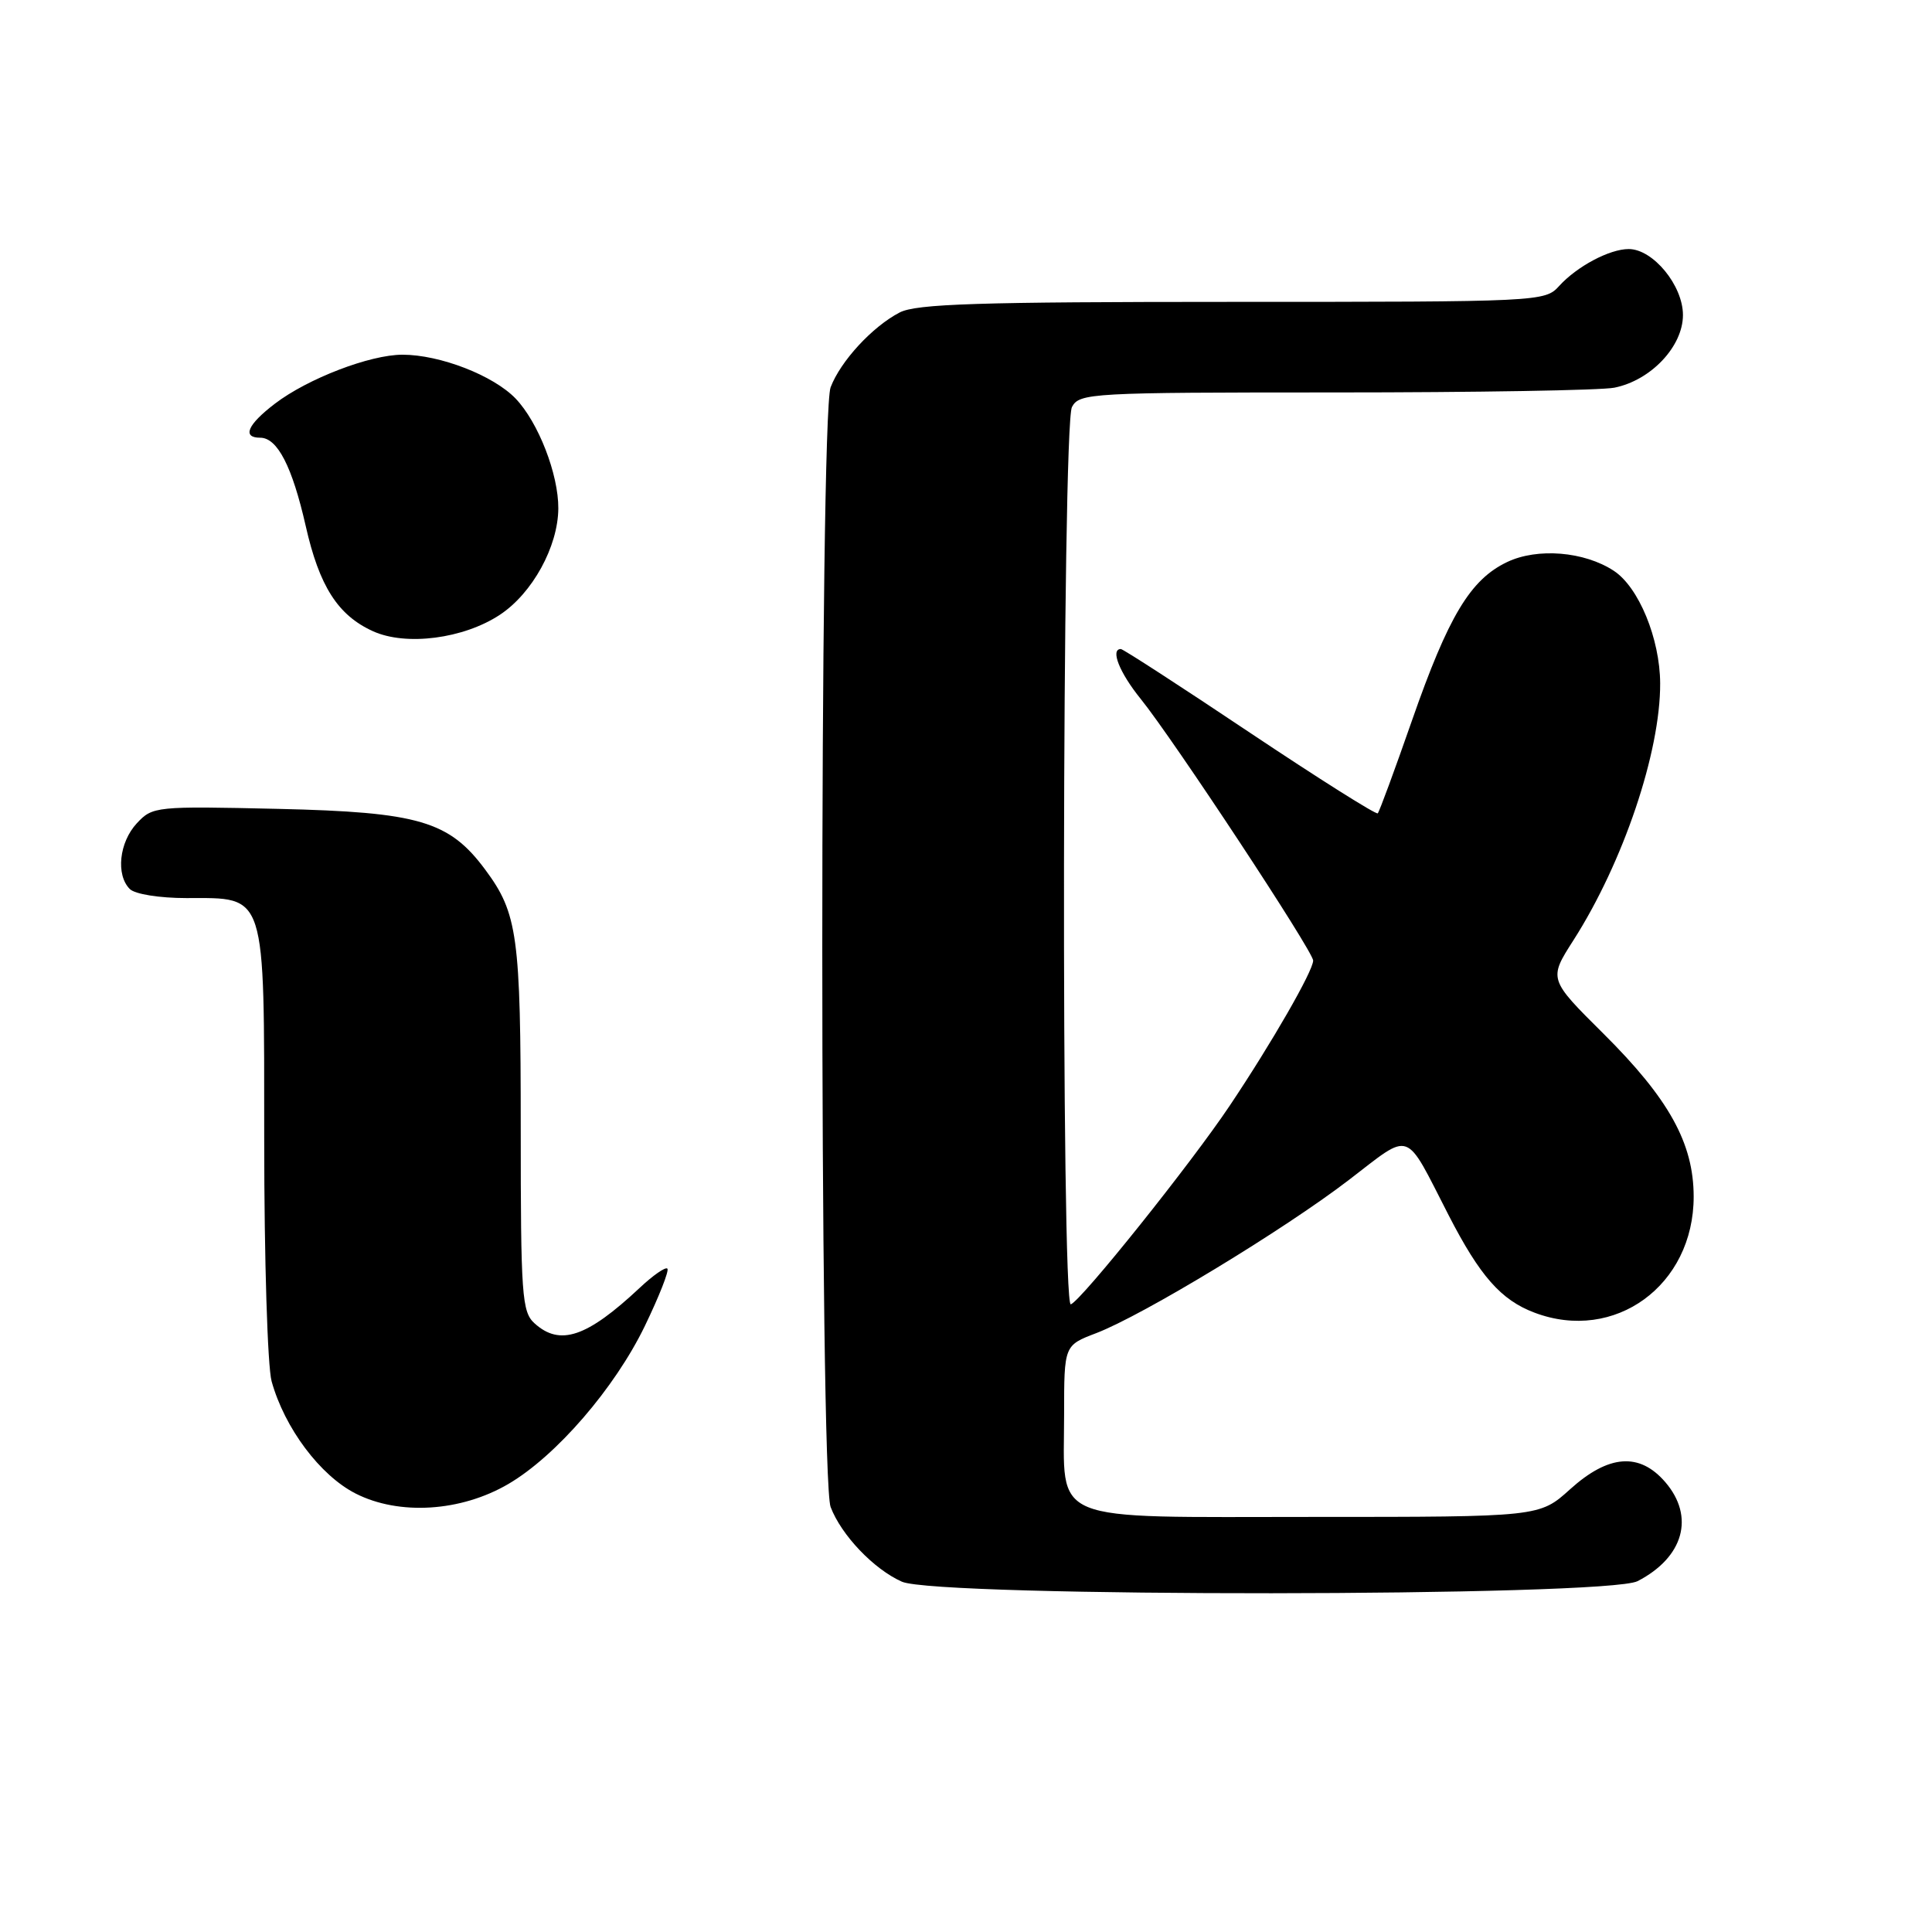 <?xml version="1.0" encoding="UTF-8" standalone="no"?>
<!DOCTYPE svg PUBLIC "-//W3C//DTD SVG 1.1//EN" "http://www.w3.org/Graphics/SVG/1.1/DTD/svg11.dtd" >
<svg xmlns="http://www.w3.org/2000/svg" xmlns:xlink="http://www.w3.org/1999/xlink" version="1.1" viewBox="0 0 256 256">
 <g >
 <path fill="currentColor"
d=" M 216.99 209.51 C 223.10 206.35 224.60 200.97 220.66 196.39 C 217.24 192.42 213.15 192.73 208.05 197.33 C 203.99 201.00 203.99 201.00 174.05 201.00 C 138.42 201.00 141.00 202.06 141.00 187.41 C 141.00 178.27 141.00 178.27 145.25 176.65 C 151.42 174.29 170.08 162.98 178.72 156.36 C 187.17 149.89 186.03 149.49 191.94 161.00 C 196.09 169.08 198.89 172.26 203.32 173.93 C 213.95 177.96 224.44 170.32 224.42 158.54 C 224.41 151.48 221.14 145.59 212.47 136.97 C 205.19 129.74 205.19 129.74 208.50 124.57 C 215.08 114.27 220.02 99.65 219.98 90.54 C 219.95 84.63 217.14 77.79 213.83 75.63 C 209.93 73.07 203.72 72.56 199.71 74.47 C 194.83 76.79 191.92 81.63 187.08 95.51 C 184.80 102.04 182.77 107.56 182.56 107.77 C 182.35 107.98 174.73 103.17 165.61 97.08 C 156.50 90.98 148.81 86.00 148.52 86.00 C 147.09 86.00 148.34 89.14 151.15 92.61 C 155.46 97.94 174.00 126.06 174.00 127.28 C 174.00 128.65 168.51 138.20 162.95 146.50 C 157.83 154.16 143.31 172.30 141.89 172.83 C 140.59 173.32 140.73 56.38 142.04 53.93 C 143.03 52.08 144.48 52.00 176.91 52.00 C 195.52 52.00 212.17 51.72 213.91 51.37 C 218.76 50.40 223.00 45.90 223.00 41.74 C 223.00 37.82 219.03 33.00 215.81 33.00 C 213.27 33.00 208.95 35.30 206.59 37.90 C 204.72 39.97 204.09 40.00 163.30 40.00 C 129.61 40.00 121.40 40.26 119.20 41.41 C 115.57 43.30 111.37 47.87 110.06 51.32 C 108.59 55.23 108.59 195.77 110.06 199.68 C 111.47 203.40 115.77 207.92 119.50 209.58 C 124.18 211.67 212.93 211.60 216.99 209.51 Z  M 67.37 196.63 C 73.70 192.92 81.46 183.93 85.44 175.71 C 87.34 171.78 88.69 168.35 88.43 168.10 C 88.18 167.84 86.51 169.00 84.74 170.67 C 77.76 177.20 74.20 178.40 70.83 175.35 C 69.15 173.83 69.00 171.66 69.00 149.49 C 69.00 124.00 68.59 121.02 64.30 115.24 C 59.52 108.79 55.50 107.61 36.88 107.18 C 20.62 106.81 20.22 106.85 18.13 109.09 C 15.79 111.61 15.33 115.93 17.20 117.80 C 17.88 118.48 21.13 119.00 24.70 119.00 C 35.36 119.00 35.00 117.86 35.01 151.25 C 35.01 166.79 35.45 181.09 35.99 183.03 C 37.71 189.22 42.41 195.50 47.12 197.90 C 52.88 200.83 61.07 200.32 67.37 196.63 Z  M 66.24 81.46 C 70.55 78.61 73.94 72.43 73.98 67.38 C 74.01 62.85 71.33 55.95 68.32 52.81 C 65.38 49.75 58.30 47.00 53.33 47.00 C 49.03 47.00 40.79 50.16 36.44 53.48 C 32.79 56.26 32.04 58.00 34.48 58.00 C 36.76 58.00 38.72 61.82 40.51 69.70 C 42.31 77.68 44.77 81.53 49.42 83.64 C 53.80 85.63 61.43 84.64 66.24 81.46 Z "/>
</g>
</svg>